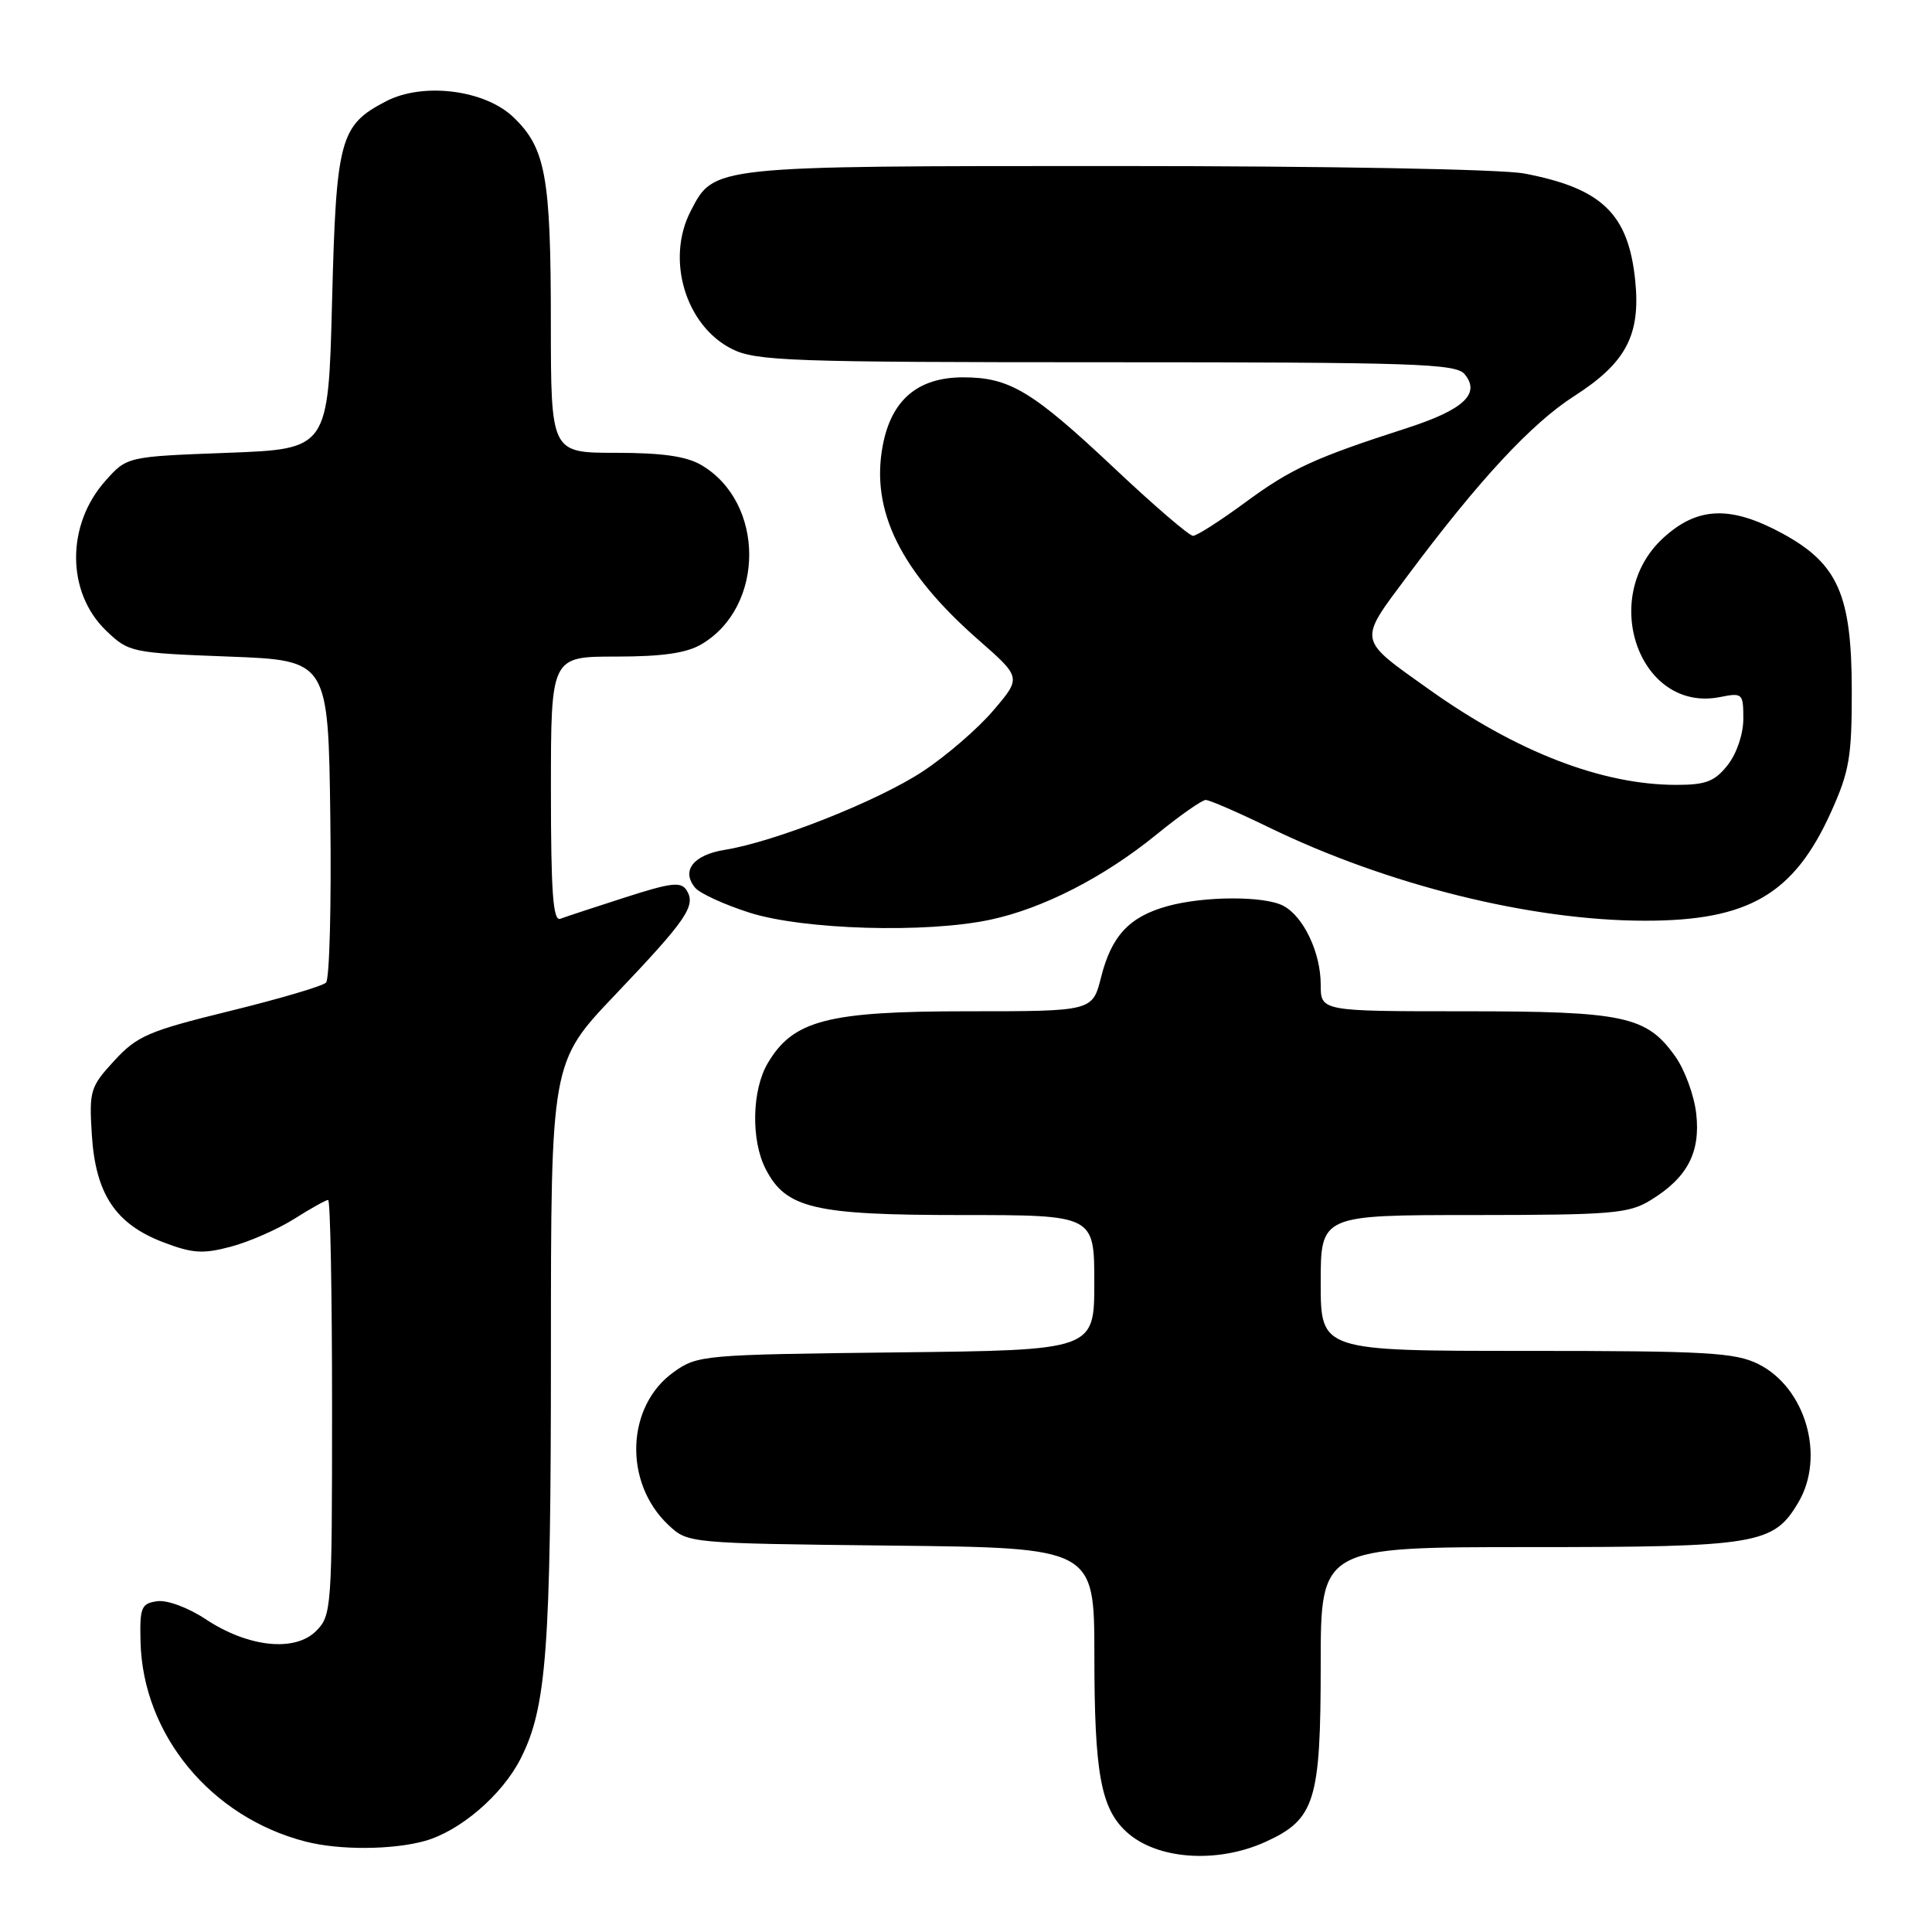 <?xml version="1.0" encoding="UTF-8" standalone="no"?>
<!DOCTYPE svg PUBLIC "-//W3C//DTD SVG 1.1//EN" "http://www.w3.org/Graphics/SVG/1.1/DTD/svg11.dtd" >
<svg xmlns="http://www.w3.org/2000/svg" xmlns:xlink="http://www.w3.org/1999/xlink" version="1.1" viewBox="0 0 256 256">
 <g >
 <path fill="currentColor"
d=" M 167.68 244.06 C 174.25 241.07 175.00 238.68 175.00 220.55 C 175.00 205.00 175.00 205.00 202.60 205.00 C 232.91 205.00 235.00 204.65 238.29 199.08 C 241.89 192.99 239.26 183.88 233.00 180.75 C 229.93 179.22 226.19 179.00 202.25 179.00 C 175.00 179.00 175.00 179.00 175.00 170.00 C 175.00 161.00 175.00 161.00 195.25 161.00 C 213.56 160.99 215.81 160.81 218.70 159.04 C 223.57 156.07 225.34 152.72 224.76 147.57 C 224.49 145.16 223.24 141.74 221.98 139.98 C 218.18 134.63 215.24 134.00 194.03 134.00 C 175.00 134.00 175.00 134.00 175.00 130.45 C 175.00 126.24 172.74 121.46 170.06 120.03 C 167.57 118.70 159.55 118.72 154.69 120.07 C 149.64 121.47 147.28 124.00 145.90 129.48 C 144.76 134.00 144.76 134.00 128.20 134.00 C 109.65 134.00 105.09 135.18 101.73 140.88 C 99.62 144.45 99.49 151.11 101.46 154.91 C 104.15 160.13 107.87 161.00 127.40 161.00 C 145.00 161.00 145.00 161.00 145.00 169.95 C 145.00 178.91 145.00 178.91 118.75 179.20 C 93.19 179.49 92.41 179.56 89.28 181.80 C 82.95 186.31 82.60 196.45 88.56 202.06 C 91.16 204.50 91.16 204.50 118.08 204.80 C 145.00 205.09 145.00 205.09 145.01 219.30 C 145.01 234.91 145.86 239.60 149.25 242.72 C 153.24 246.40 161.24 246.98 167.68 244.06 Z  M 56.28 243.94 C 60.95 242.64 66.52 237.87 68.97 233.06 C 72.43 226.27 73.00 218.68 73.00 179.20 C 73.00 140.76 73.00 140.76 81.48 131.85 C 91.00 121.85 92.25 120.02 90.99 117.98 C 90.25 116.79 88.96 116.94 82.81 118.92 C 78.79 120.21 74.94 121.48 74.25 121.74 C 73.28 122.11 73.00 118.28 73.00 104.61 C 73.00 87.00 73.00 87.00 81.60 87.00 C 87.76 87.00 90.98 86.54 92.96 85.36 C 101.38 80.39 101.38 66.61 92.96 61.64 C 90.98 60.46 87.76 60.00 81.60 60.00 C 73.00 60.00 73.00 60.00 72.99 42.75 C 72.99 23.38 72.30 19.62 68.03 15.53 C 64.24 11.90 56.08 10.87 51.17 13.41 C 45.03 16.59 44.55 18.37 44.00 39.95 C 43.50 59.50 43.50 59.50 30.16 60.00 C 16.83 60.50 16.83 60.50 13.97 63.71 C 8.75 69.56 8.79 78.51 14.07 83.57 C 17.06 86.44 17.39 86.51 30.31 87.00 C 43.50 87.50 43.50 87.50 43.77 108.43 C 43.92 119.94 43.66 129.74 43.20 130.20 C 42.73 130.67 36.99 132.36 30.43 133.97 C 19.67 136.61 18.17 137.26 15.14 140.55 C 11.95 144.02 11.80 144.52 12.17 150.40 C 12.67 158.22 15.31 162.19 21.62 164.60 C 25.52 166.09 26.89 166.18 30.63 165.18 C 33.06 164.53 36.83 162.87 39.00 161.50 C 41.18 160.12 43.19 159.00 43.48 159.00 C 43.77 159.00 44.00 171.38 44.00 186.50 C 44.00 213.17 43.94 214.06 41.88 216.12 C 39.07 218.93 32.89 218.28 27.28 214.57 C 24.94 213.02 22.15 211.98 20.83 212.17 C 18.72 212.47 18.51 212.98 18.62 217.51 C 18.91 229.85 27.95 240.80 40.50 244.02 C 44.95 245.17 51.99 245.13 56.28 243.94 Z  M 131.20 121.87 C 138.19 120.39 146.30 116.23 153.24 110.58 C 156.33 108.06 159.27 106.00 159.77 106.00 C 160.26 106.00 163.99 107.62 168.05 109.59 C 183.80 117.26 202.89 122.00 218.01 122.00 C 231.69 122.00 237.69 118.50 242.60 107.65 C 245.05 102.23 245.38 100.31 245.37 91.50 C 245.36 78.82 243.54 74.70 236.20 70.70 C 229.32 66.96 224.93 67.12 220.39 71.28 C 211.79 79.17 217.27 94.50 227.93 92.36 C 230.89 91.77 231.00 91.88 231.00 95.24 C 231.00 97.26 230.13 99.84 228.93 101.37 C 227.21 103.55 226.04 104.00 222.14 104.00 C 212.29 104.00 201.01 99.65 189.37 91.36 C 179.79 84.54 179.91 85.14 186.54 76.25 C 195.95 63.63 202.93 56.11 208.58 52.49 C 215.47 48.08 217.42 44.38 216.67 37.12 C 215.76 28.32 212.25 24.94 201.96 22.99 C 198.94 22.42 176.01 22.00 147.81 22.00 C 94.15 22.00 94.63 21.95 91.52 27.97 C 88.20 34.37 90.84 43.17 97.00 46.25 C 100.18 47.84 104.72 48.00 146.63 48.00 C 187.49 48.00 192.91 48.18 194.07 49.58 C 196.22 52.17 193.95 54.29 186.40 56.73 C 174.16 60.68 171.10 62.09 164.99 66.58 C 161.69 69.01 158.58 71.00 158.08 71.00 C 157.58 71.00 152.91 66.99 147.70 62.08 C 136.76 51.79 133.79 50.00 127.61 50.00 C 121.63 50.00 118.11 52.98 116.97 59.03 C 115.33 67.64 119.32 75.73 129.65 84.79 C 135.34 89.78 135.34 89.78 131.62 94.14 C 129.58 96.54 125.37 100.18 122.26 102.22 C 116.34 106.13 102.66 111.55 96.03 112.61 C 91.87 113.28 90.23 115.37 92.11 117.63 C 92.73 118.38 96.00 119.88 99.37 120.95 C 106.50 123.20 122.71 123.68 131.20 121.87 Z "/>
</g>
</svg>